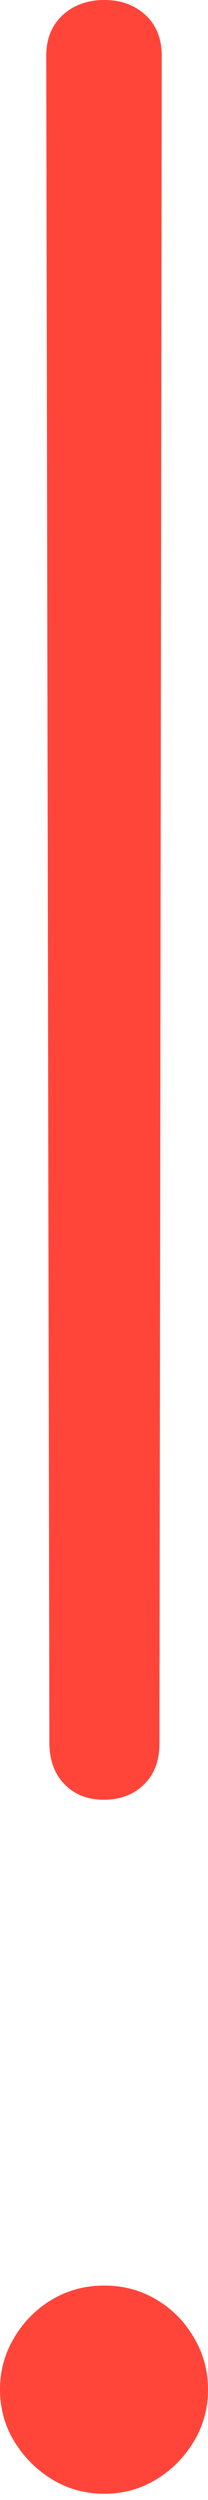 <?xml version="1.0" encoding="UTF-8"?>
<!--Generator: Apple Native CoreSVG 175-->
<!DOCTYPE svg
PUBLIC "-//W3C//DTD SVG 1.1//EN"
       "http://www.w3.org/Graphics/SVG/1.1/DTD/svg11.dtd">
<svg version="1.1" xmlns="http://www.w3.org/2000/svg" xmlns:xlink="http://www.w3.org/1999/xlink" width="1.529" height="18.372">
 <g>
  <rect height="18.372" opacity="0" width="1.529" x="0" y="0"/>
  <path d="M0.764 13.226Q0.943 13.226 1.058 13.114Q1.172 13.003 1.172 12.814L1.189 0.41Q1.189 0.41 1.189 0.41Q1.189 0.41 1.189 0.41Q1.189 0.222 1.07 0.111Q0.95 0 0.768 0Q0.581 0 0.461 0.111Q0.34 0.222 0.34 0.41Q0.34 0.41 0.34 0.41Q0.34 0.41 0.34 0.41L0.363 12.814Q0.366 13.003 0.476 13.114Q0.587 13.226 0.764 13.226ZM0.768 18.326Q0.976 18.326 1.148 18.221Q1.32 18.116 1.424 17.943Q1.529 17.77 1.529 17.558Q1.529 17.352 1.424 17.176Q1.32 16.999 1.148 16.898Q0.976 16.796 0.768 16.796Q0.556 16.796 0.384 16.898Q0.212 16.999 0.106 17.176Q0 17.352 0 17.558Q0 17.77 0.106 17.943Q0.212 18.116 0.384 18.221Q0.556 18.326 0.768 18.326Z" fill="#ff453a"/>
 </g>
</svg>
